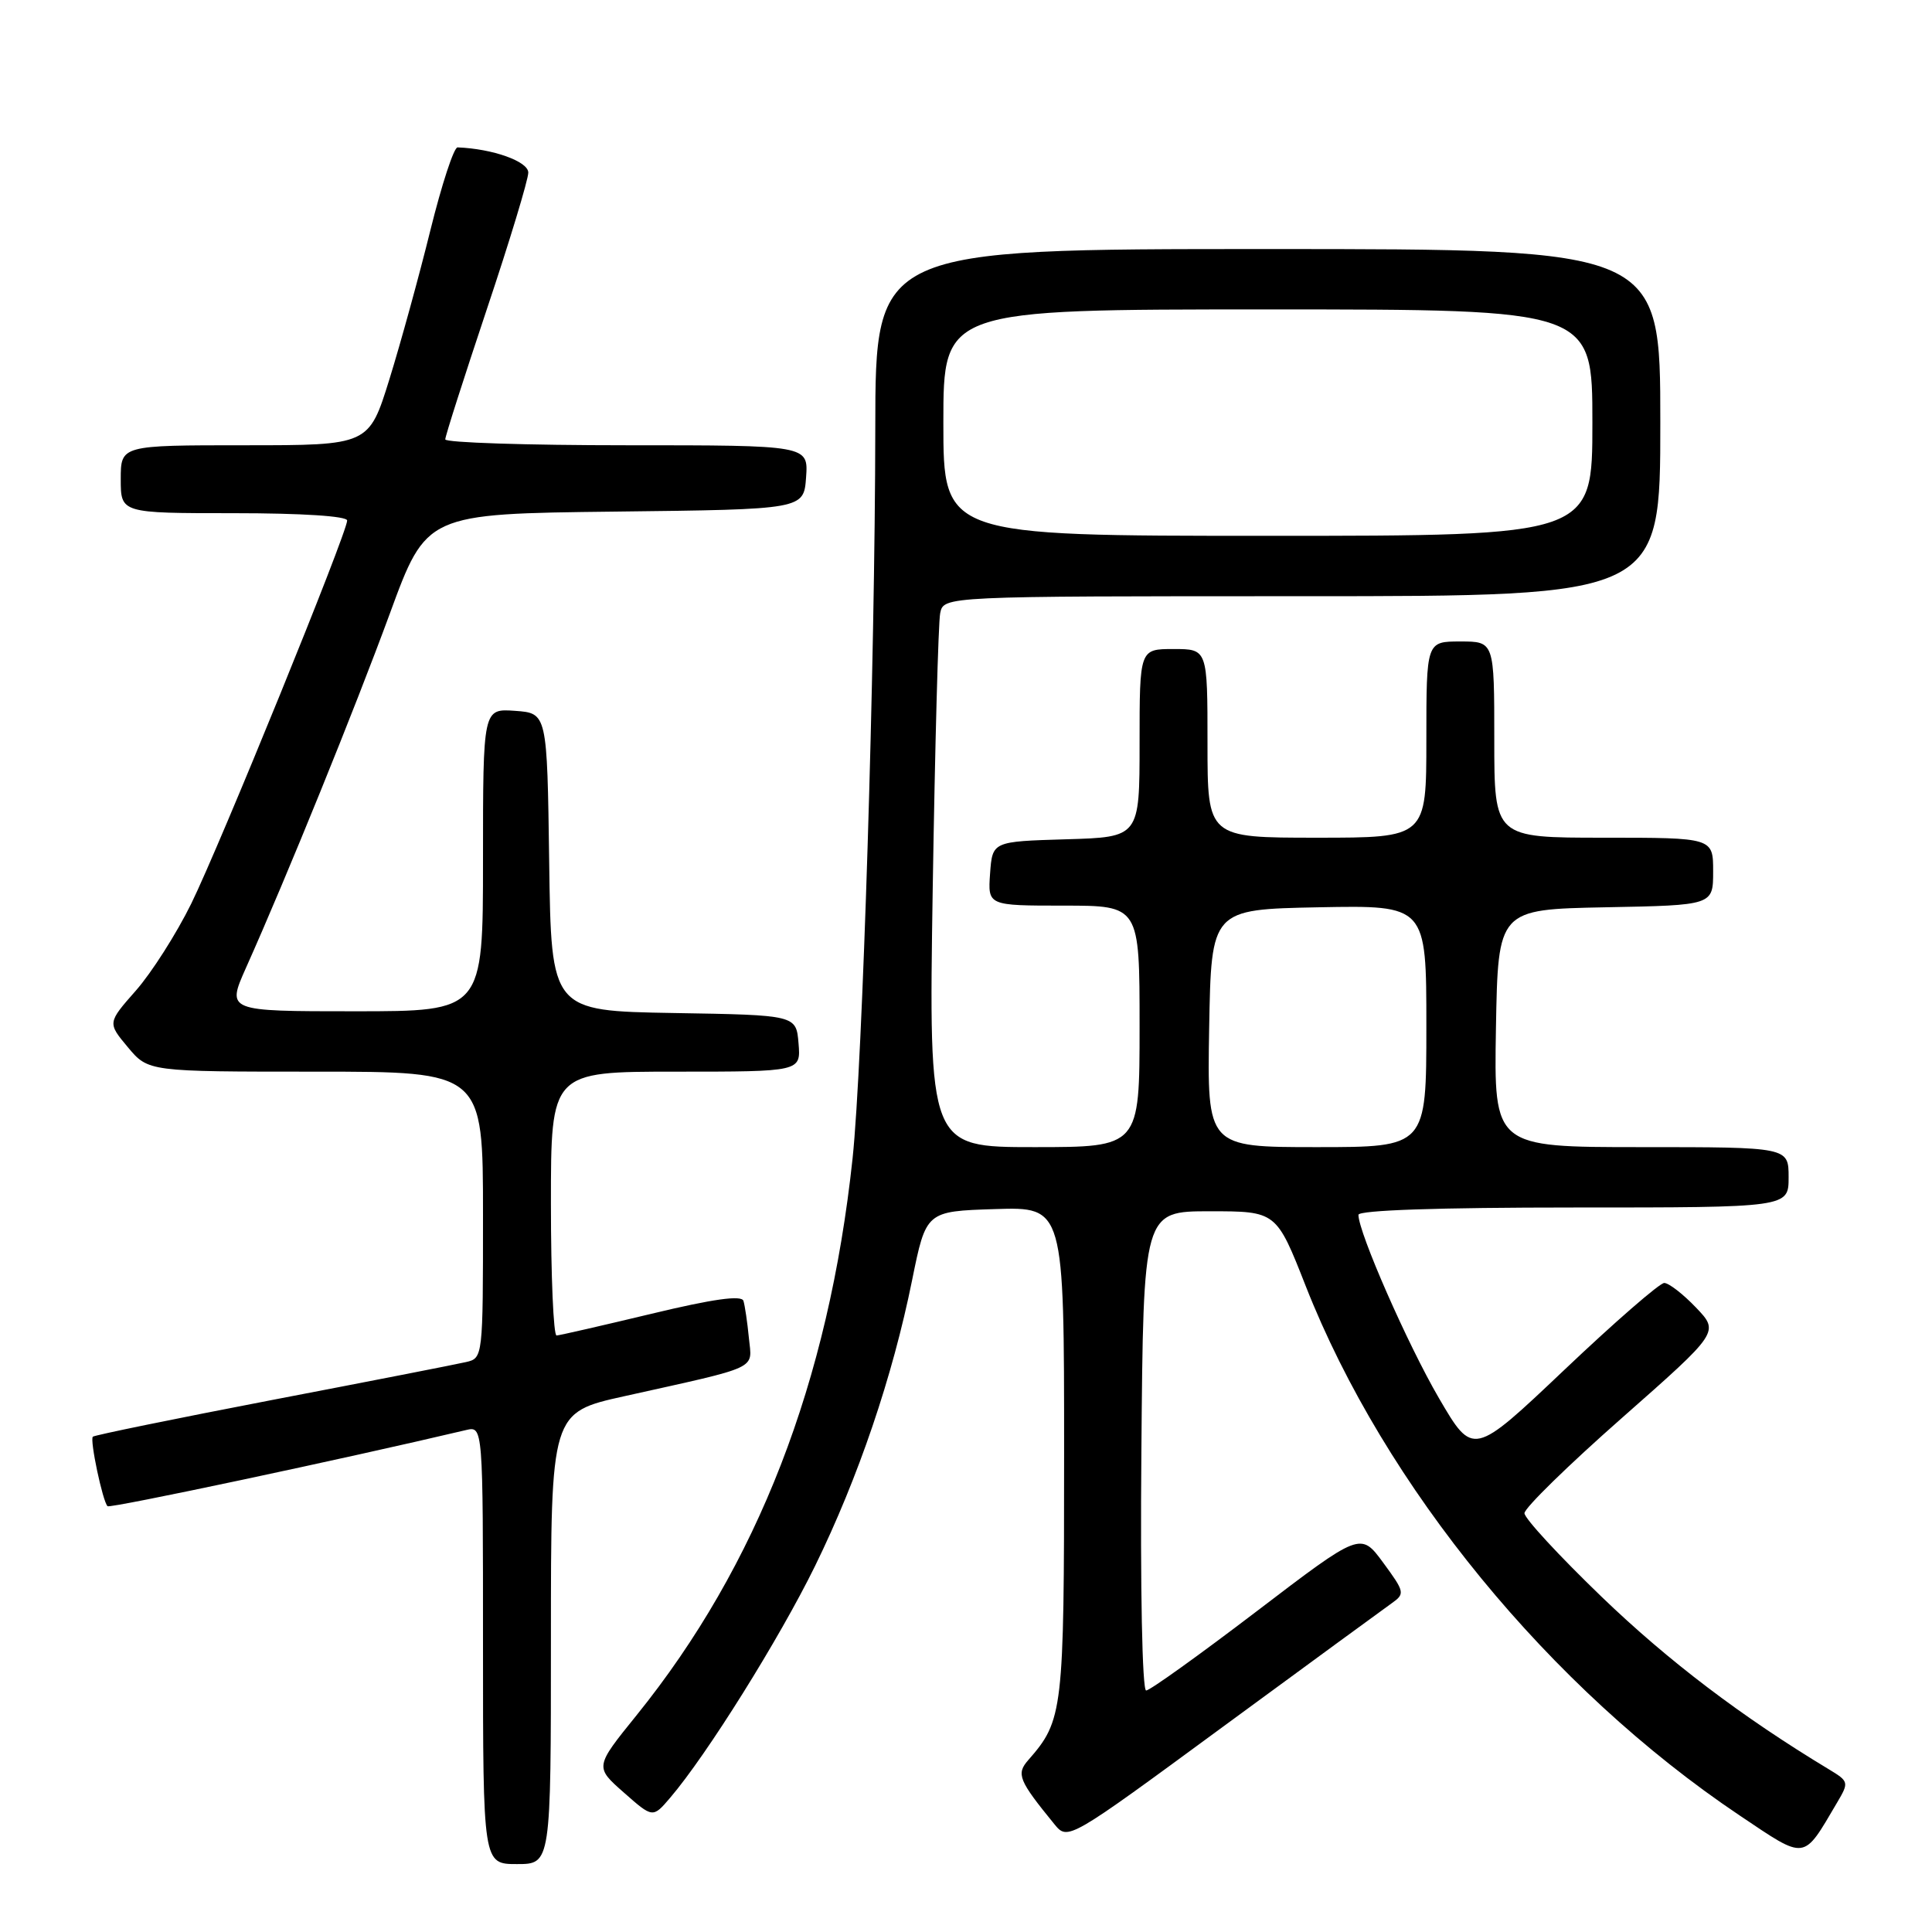 <?xml version="1.0" encoding="UTF-8" standalone="no"?>
<!DOCTYPE svg PUBLIC "-//W3C//DTD SVG 1.1//EN" "http://www.w3.org/Graphics/SVG/1.1/DTD/svg11.dtd" >
<svg xmlns="http://www.w3.org/2000/svg" xmlns:xlink="http://www.w3.org/1999/xlink" version="1.1" viewBox="0 0 256 256">
 <g >
 <path fill="currentColor"
d=" M 73.00 217.08 C 73.00 187.16 73.00 187.16 82.75 185.00 C 100.91 180.96 99.65 181.55 99.23 177.27 C 99.03 175.19 98.70 172.99 98.51 172.37 C 98.26 171.59 94.48 172.12 86.33 174.08 C 79.82 175.64 74.16 176.94 73.75 176.96 C 73.34 176.98 73.00 169.12 73.00 159.50 C 73.00 142.00 73.00 142.00 89.56 142.00 C 106.12 142.00 106.12 142.00 105.81 138.25 C 105.50 134.50 105.50 134.50 89.27 134.23 C 73.04 133.95 73.04 133.95 72.77 114.23 C 72.50 94.50 72.50 94.50 68.25 94.19 C 64.00 93.89 64.00 93.89 64.00 113.94 C 64.00 134.00 64.00 134.00 47.01 134.00 C 30.03 134.00 30.03 134.00 32.59 128.25 C 38.03 116.09 47.01 93.95 51.66 81.29 C 56.50 68.08 56.50 68.08 81.50 67.79 C 106.50 67.50 106.50 67.50 106.81 63.25 C 107.11 59.00 107.11 59.00 83.06 59.00 C 69.83 59.00 59.00 58.65 59.00 58.22 C 59.00 57.78 61.48 50.04 64.50 41.00 C 67.53 31.96 70.00 23.80 70.00 22.87 C 70.00 21.39 65.30 19.71 60.63 19.53 C 60.14 19.52 58.53 24.45 57.03 30.50 C 55.54 36.55 53.09 45.44 51.60 50.25 C 48.88 59.00 48.88 59.00 32.44 59.00 C 16.00 59.00 16.00 59.00 16.00 63.50 C 16.00 68.00 16.00 68.00 31.00 68.00 C 40.01 68.00 46.00 68.39 46.00 68.97 C 46.00 70.59 29.14 112.00 25.34 119.74 C 23.38 123.72 20.08 128.90 18.01 131.25 C 14.24 135.53 14.24 135.53 16.94 138.76 C 19.65 142.00 19.65 142.00 41.82 142.00 C 64.00 142.00 64.00 142.00 64.00 160.98 C 64.00 179.84 63.99 179.97 61.75 180.48 C 60.51 180.77 48.96 183.03 36.08 185.50 C 23.20 187.98 12.50 190.17 12.30 190.37 C 11.88 190.79 13.60 198.94 14.25 199.58 C 14.57 199.90 45.48 193.34 61.75 189.49 C 64.00 188.96 64.00 188.96 64.00 217.98 C 64.00 247.00 64.00 247.00 68.50 247.00 C 73.00 247.00 73.00 247.00 73.00 217.08 Z  M 243.42 238.86 C 245.02 236.15 245.00 236.05 242.28 234.41 C 230.75 227.45 221.05 220.08 212.26 211.62 C 206.62 206.19 202.00 201.19 202.00 200.51 C 202.00 199.82 207.81 194.14 214.92 187.88 C 227.83 176.50 227.83 176.50 224.72 173.25 C 223.01 171.46 221.12 170.00 220.52 170.00 C 219.92 170.00 213.97 175.17 207.30 181.50 C 195.18 192.99 195.18 192.99 190.66 185.25 C 186.52 178.15 180.00 163.30 180.00 160.97 C 180.00 160.36 190.67 160.00 208.50 160.00 C 237.00 160.00 237.00 160.00 237.00 156.00 C 237.00 152.00 237.00 152.00 217.47 152.00 C 197.95 152.00 197.95 152.00 198.22 136.25 C 198.50 120.50 198.50 120.50 212.75 120.22 C 227.00 119.95 227.00 119.95 227.00 115.47 C 227.00 111.00 227.00 111.00 212.50 111.00 C 198.00 111.00 198.00 111.00 198.00 98.00 C 198.00 85.00 198.00 85.00 193.50 85.00 C 189.00 85.00 189.00 85.00 189.00 98.00 C 189.00 111.00 189.00 111.00 174.50 111.00 C 160.00 111.00 160.00 111.00 160.00 98.50 C 160.00 86.00 160.00 86.00 155.50 86.00 C 151.00 86.00 151.00 86.00 151.00 98.46 C 151.00 110.93 151.00 110.93 141.25 111.21 C 131.50 111.50 131.50 111.50 131.19 115.75 C 130.89 120.00 130.89 120.00 140.94 120.00 C 151.00 120.00 151.00 120.00 151.00 136.00 C 151.00 152.00 151.00 152.00 137.03 152.00 C 123.06 152.00 123.06 152.00 123.59 117.75 C 123.89 98.91 124.33 82.49 124.58 81.25 C 125.04 79.00 125.04 79.00 172.52 79.00 C 220.00 79.00 220.00 79.00 220.00 56.00 C 220.00 33.00 220.00 33.00 168.00 33.00 C 116.00 33.00 116.00 33.00 115.98 56.75 C 115.95 88.08 114.30 140.95 112.97 153.50 C 109.80 183.14 100.37 207.44 84.34 227.29 C 78.81 234.13 78.81 234.13 82.66 237.52 C 86.50 240.91 86.50 240.91 88.81 238.20 C 93.65 232.54 103.27 217.14 107.99 207.52 C 113.73 195.80 118.28 182.41 120.86 169.62 C 122.71 160.50 122.71 160.50 131.85 160.21 C 141.00 159.92 141.00 159.92 141.00 192.51 C 141.00 226.81 140.87 227.95 136.25 233.22 C 134.63 235.07 134.97 235.90 139.70 241.70 C 141.50 243.90 141.50 243.90 162.00 228.84 C 173.28 220.56 183.35 213.19 184.38 212.46 C 186.19 211.18 186.15 210.97 183.28 207.06 C 180.29 203.00 180.29 203.00 166.52 213.50 C 158.95 219.27 152.36 224.00 151.87 224.00 C 151.35 224.00 151.08 210.44 151.24 192.25 C 151.50 160.50 151.50 160.50 160.31 160.50 C 169.12 160.50 169.12 160.50 173.02 170.42 C 183.46 196.95 205.38 223.70 230.50 240.55 C 239.42 246.53 238.85 246.61 243.42 238.86 Z  M 160.22 136.25 C 160.50 120.50 160.50 120.50 174.75 120.22 C 189.00 119.95 189.00 119.95 189.00 135.97 C 189.00 152.00 189.00 152.00 174.47 152.00 C 159.95 152.00 159.95 152.00 160.22 136.25 Z  M 125.00 56.00 C 125.00 41.00 125.00 41.00 168.00 41.00 C 211.00 41.00 211.00 41.00 211.00 56.00 C 211.00 71.00 211.00 71.00 168.00 71.00 C 125.00 71.00 125.00 71.00 125.00 56.00 Z "/>
</g>
</svg>
